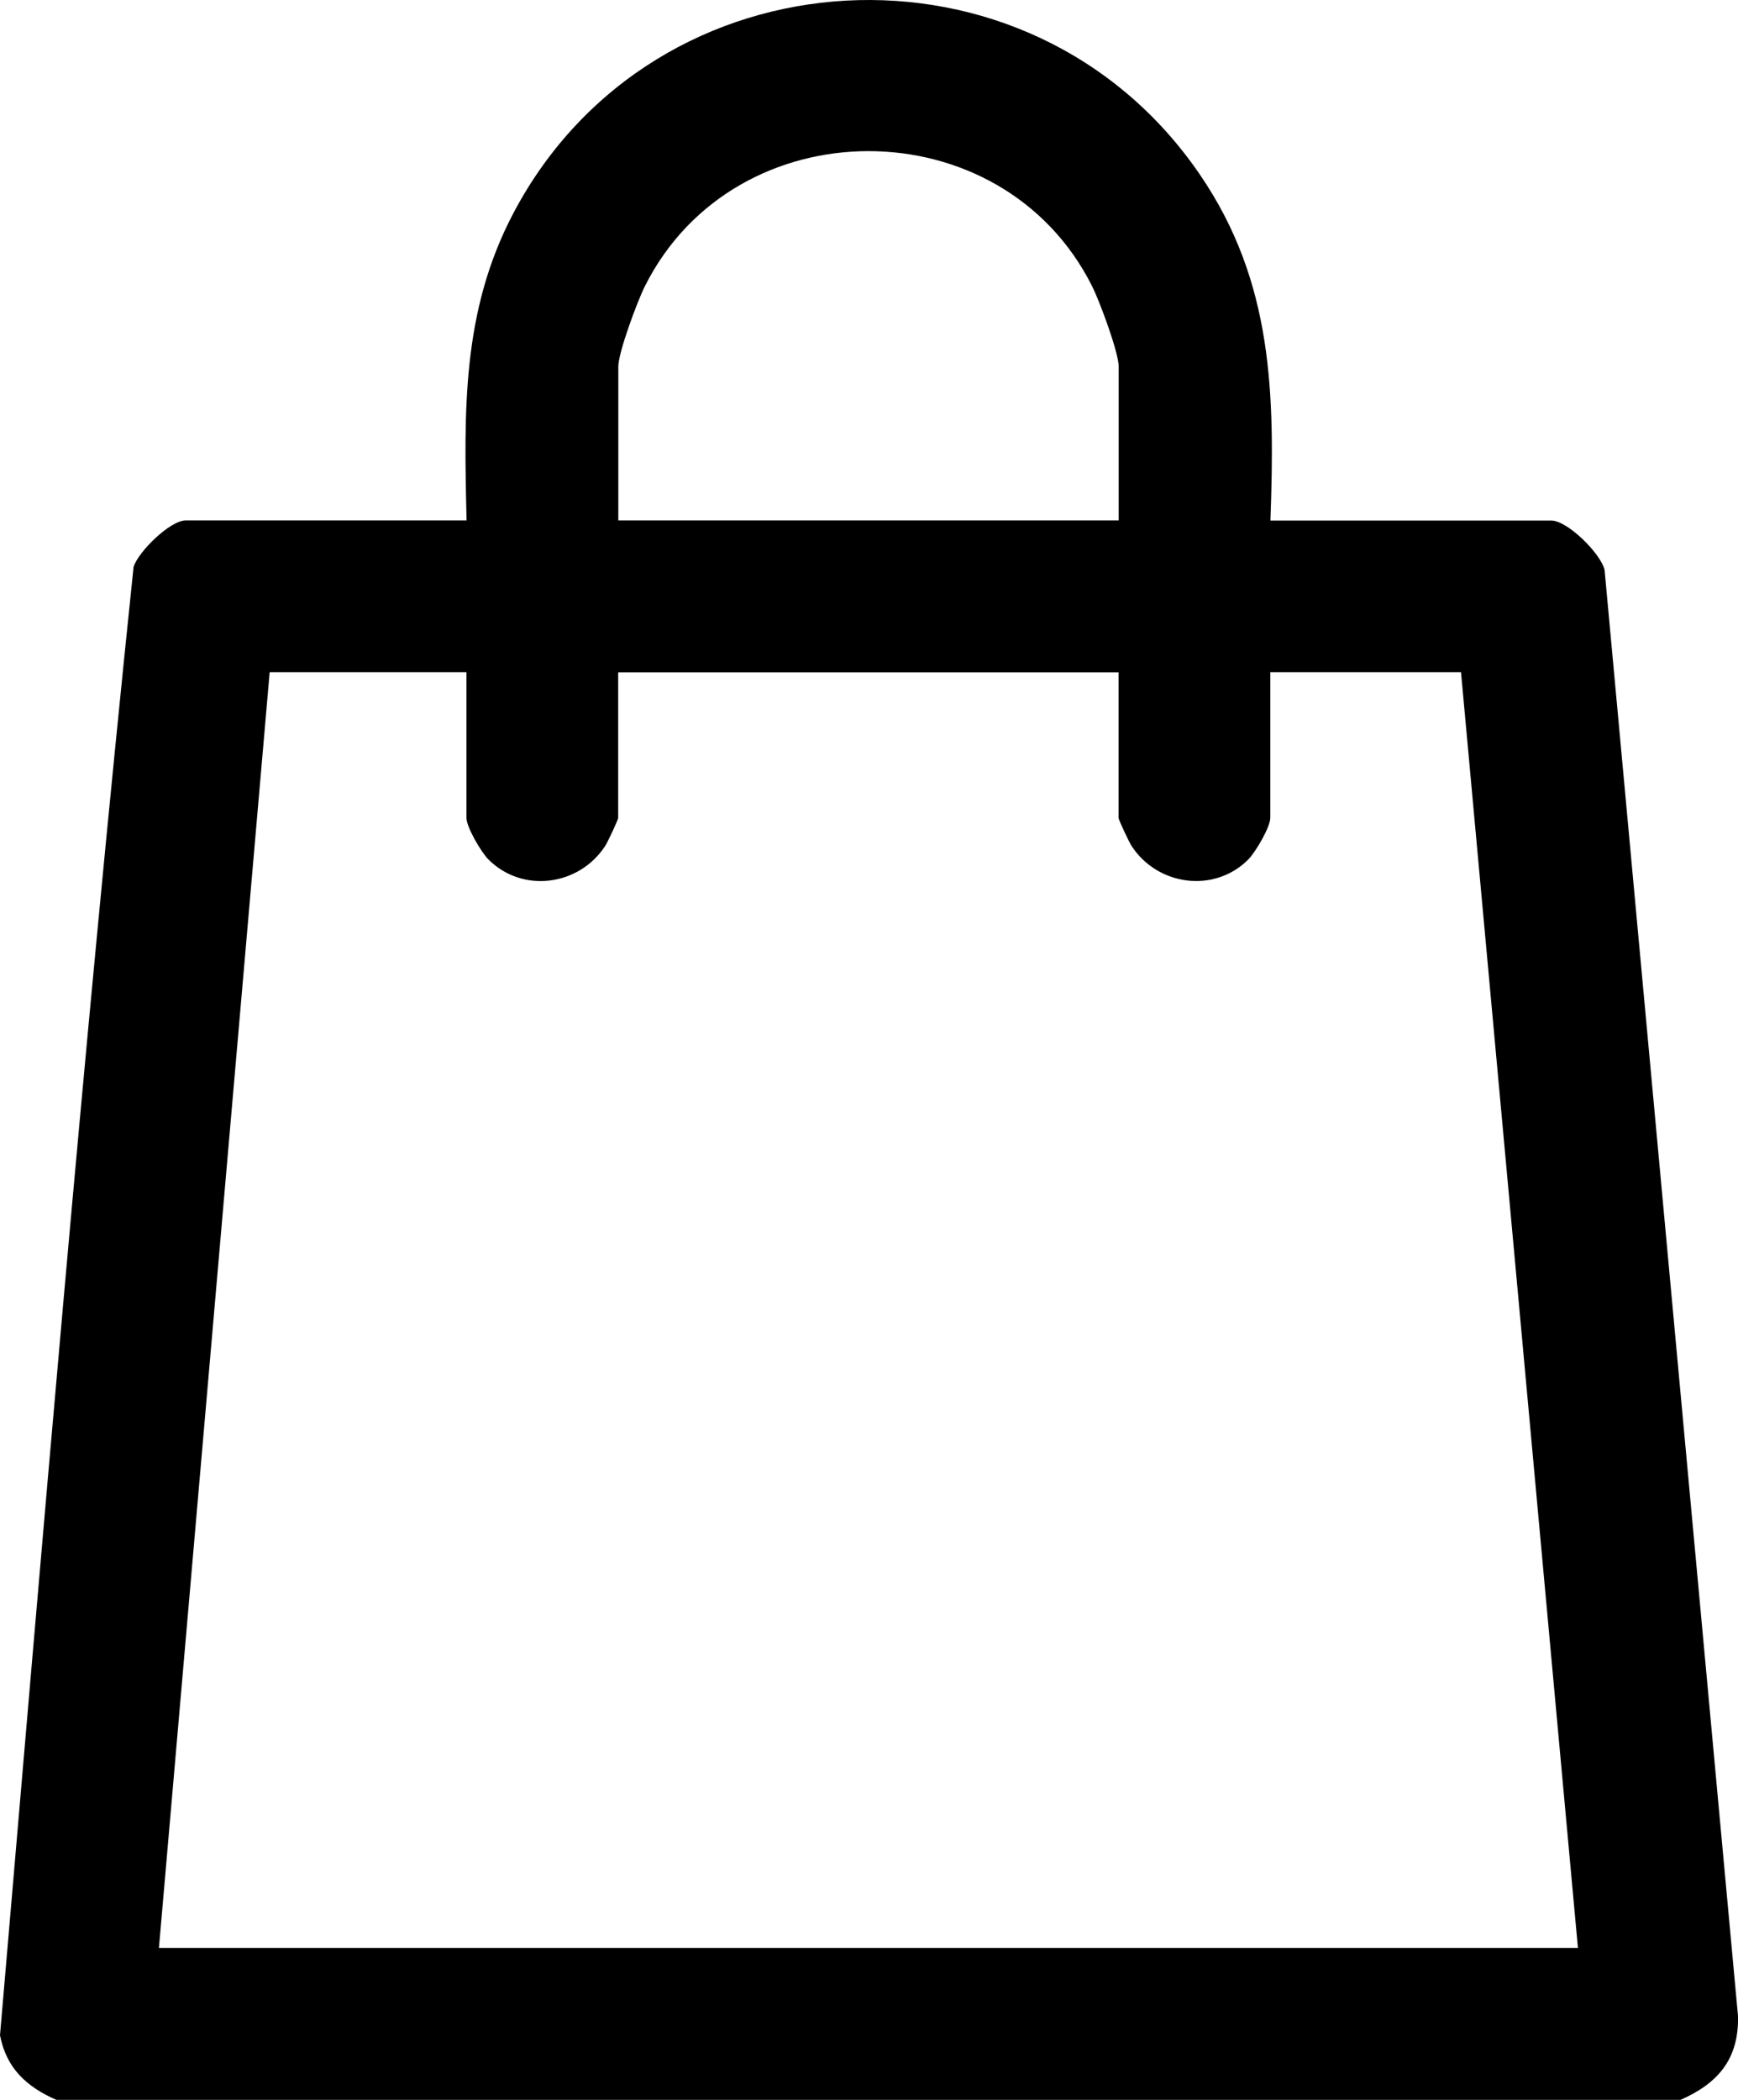 <?xml version="1.0" encoding="UTF-8"?>
<svg id="Layer_1" data-name="Layer 1" xmlns="http://www.w3.org/2000/svg" viewBox="0 0 137.79 166.44">
  <path d="M4.47,166.44c-2.36-1.03-3.97-2.51-4.47-5.12,3.33-38.77,6.56-77.72,10.59-116.39.4-1.24,2.91-3.68,4.13-3.68h22.27c-.2-8.64-.4-16.58,3.73-24.39,11.15-21.09,40.95-22.73,54.41-3.02,5.81,8.5,5.95,17.4,5.59,27.42h22.27c1.27,0,3.89,2.58,4.22,3.9l10.58,114.63c.08,3.41-1.59,5.35-4.56,6.65H4.47ZM88.69,41.25v-12.19c0-1.13-1.51-5.18-2.1-6.36-7.16-14.3-28.32-14.29-35.47,0-.59,1.18-2.1,5.23-2.1,6.36v12.19h39.67ZM36.99,53.28h-15.61l-8.78,101.12h112.5l-9.27-101.12h-15.12v11.54c0,.74-1.17,2.72-1.74,3.3-2.7,2.71-7.2,2.09-9.26-1.07-.19-.29-1.03-2.08-1.03-2.22v-11.54h-39.67v11.54c0,.14-.84,1.94-1.03,2.22-2.06,3.17-6.56,3.78-9.26,1.07-.57-.57-1.74-2.56-1.74-3.3v-11.54Z"/>
</svg>